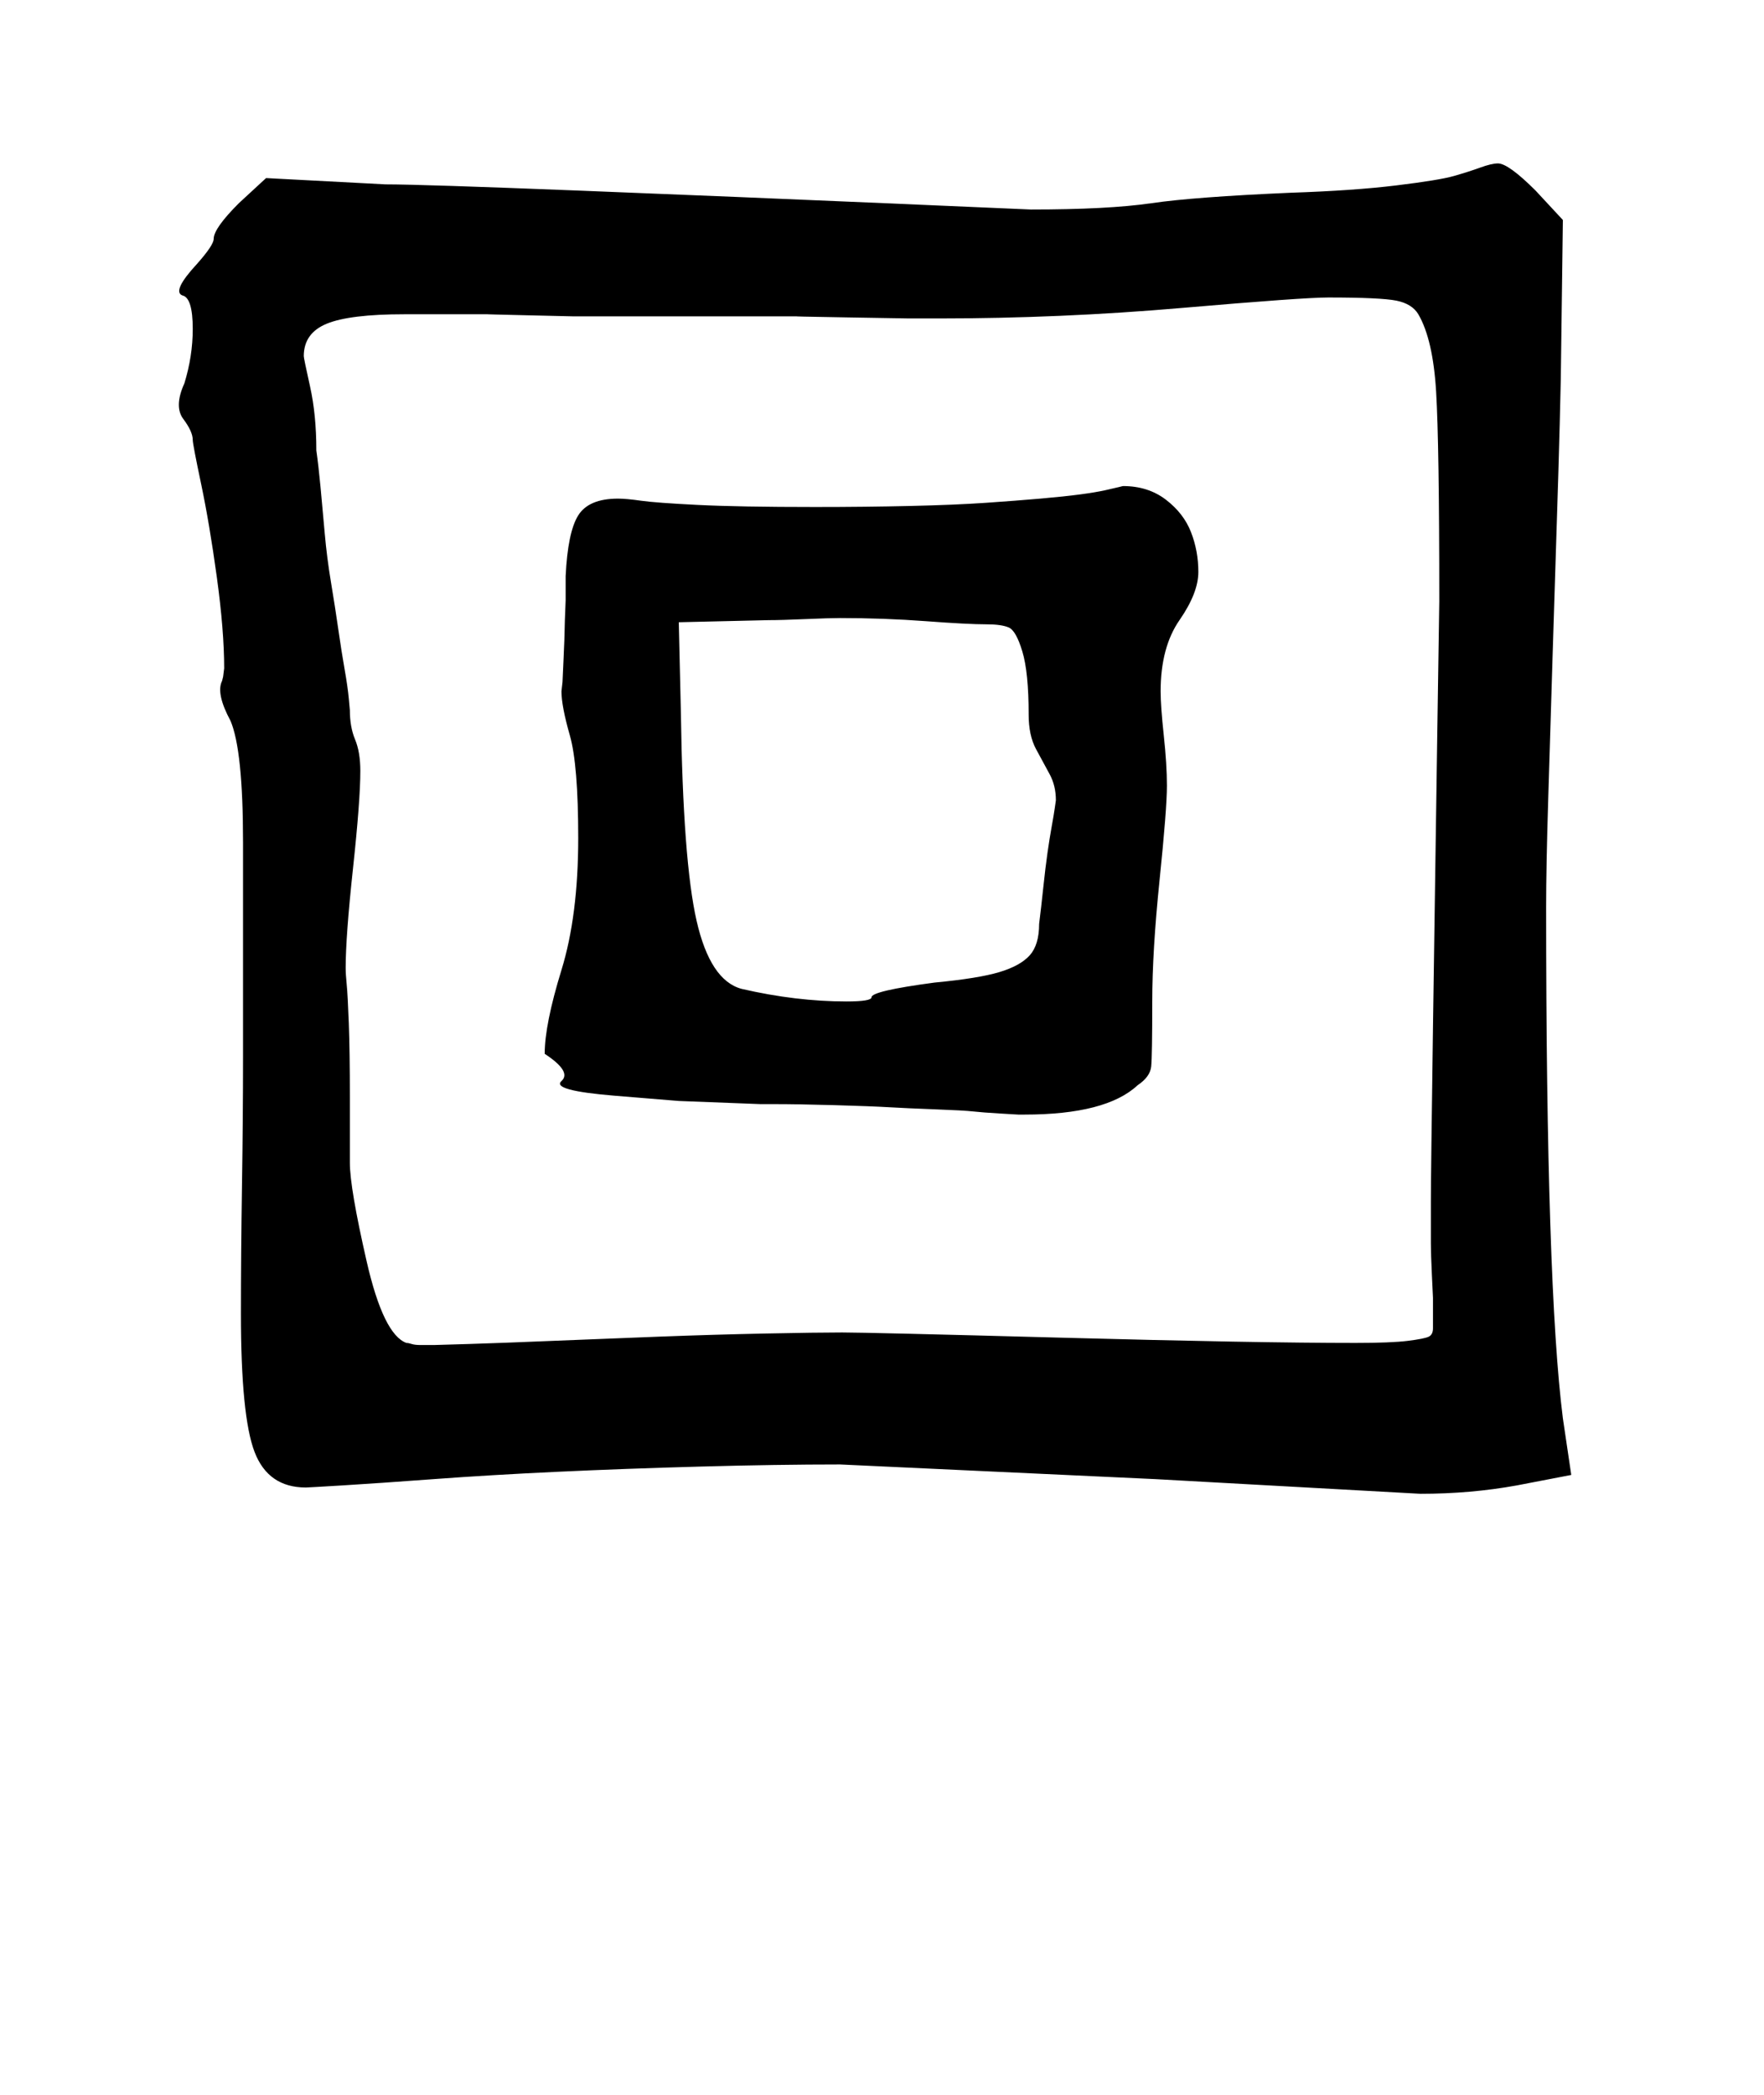 <?xml version="1.0" standalone="no"?>
<!DOCTYPE svg PUBLIC "-//W3C//DTD SVG 1.1//EN" "http://www.w3.org/Graphics/SVG/1.1/DTD/svg11.dtd" >
<svg xmlns="http://www.w3.org/2000/svg" xmlns:xlink="http://www.w3.org/1999/xlink" version="1.1" viewBox="-10 0 842 1000">
   <path fill="currentColor"
d="M258 330l0.5 -4.5t0.5 -11t0.5 -13.5t0.5 -14.5v-11.5q1 -21 6 -29t19 -8q4 0 11 1t27 2t56 1q24 0 45.5 -0.5t36 -1.5t26 -2t19 -2t12 -2t6.5 -1.5l2 -0.5q12 0 20.5 6.5t12 15.5t3.5 19t-9 23t-9 34q0 7 1.5 21t1.5 24q0 11 -3.5 45t-3.5 58q0 26 -0.5 31t-6.5 9
q-15 14 -54 14h-3t-8.5 -0.5t-13 -1t-18 -1t-22 -1t-26 -1t-29.5 -0.5h-6l-39 -1.5t-30.5 -2.5t-25.5 -7t-8 -13q0 -14 8 -40t8 -63q0 -35 -4 -49t-4 -21zM481 341q0 -20 -3 -30t-6.5 -11.5t-10.5 -1.5q-9 0 -29 -1.5t-41 -1.5q-5 0 -16.5 0.5t-17.5 0.5l-43 1l1 43
q1 71 7.5 99.5t21.5 32.5q26 6 50 6q12 0 12 -2q0 -3 30 -7q21 -2 31 -5t14.5 -8t4.5 -15q1 -8 2 -17.5t2 -16.5t2 -12.5t1.5 -9l0.5 -3.5q0 -7 -3 -12.5t-6.5 -12t-3.5 -16.5zM174 88q17 0 93 3t145.5 6l69.5 3q37 0 57.5 -3t66.5 -5q30 -1 50.5 -3.5t27.5 -4.5t12.5 -4
t8.5 -2q5 0 18 13l13 14l-1 76q0 1 -0.5 21t-1.5 50.5t-2 63.5t-2 65.5t-1 51.5q0 181 8 244l4 27l-26 5q-22 4 -46 4l-126.5 -7t-150.5 -7q-30 0 -66.5 1t-68.5 2.5t-59 3.5t-43.5 3t-17.5 1q-18 0 -24.5 -17t-6.5 -66q0 -28 0.5 -61t0.5 -61v-51.5v-37.5v-14q0 -44 -6 -58
q-7 -13 -4 -19l0.5 -2t0.5 -4q0 -18 -3.5 -43.5t-7.5 -44.5t-4 -21q0 -4 -4.5 -10t0.5 -17q4 -13 4 -26q0 -15 -5 -16q-5 -2 7 -15q8 -9 8 -12q0 -5 12 -17l13 -12zM673 573q0 -12 1 -83t2 -136.5t1 -66.5q0 -75 -1.5 -100t-8.5 -37q-3 -5 -10.5 -6.5t-32.5 -1.5
q-12 0 -70 5t-116 5h-14t-30 -0.5t-22 -0.5h-39h-23h-23.5h-23t-21.5 -0.5t-19 -0.5h-16h-12.5h-8.5h-3q-26 0 -37 4.5t-11 15.5q0 1 3 14.5t3 30.5q1 7 2 17.5t2 22t3 23.5t3.5 22.5t3 19t2 14l0.5 5.5q0 8 2.5 14t2.5 15q0 14 -3.5 46.5t-3.5 47.5q0 3 0.5 8t1 18.5
t0.5 35.5v31q0 12 8 47t19 39q1 0 2.5 0.5t4.5 0.5h6q1 0 17 -0.5t40 -1.5t50.5 -2t51 -1.5t36.5 -0.5t105 2.5t140 2.5q17 0 25 -1t10 -2t2 -4v-0.5v-1v-2.5v-4v-6.5t-0.5 -10.5t-0.5 -15.5v-20.5z" />
</svg>

